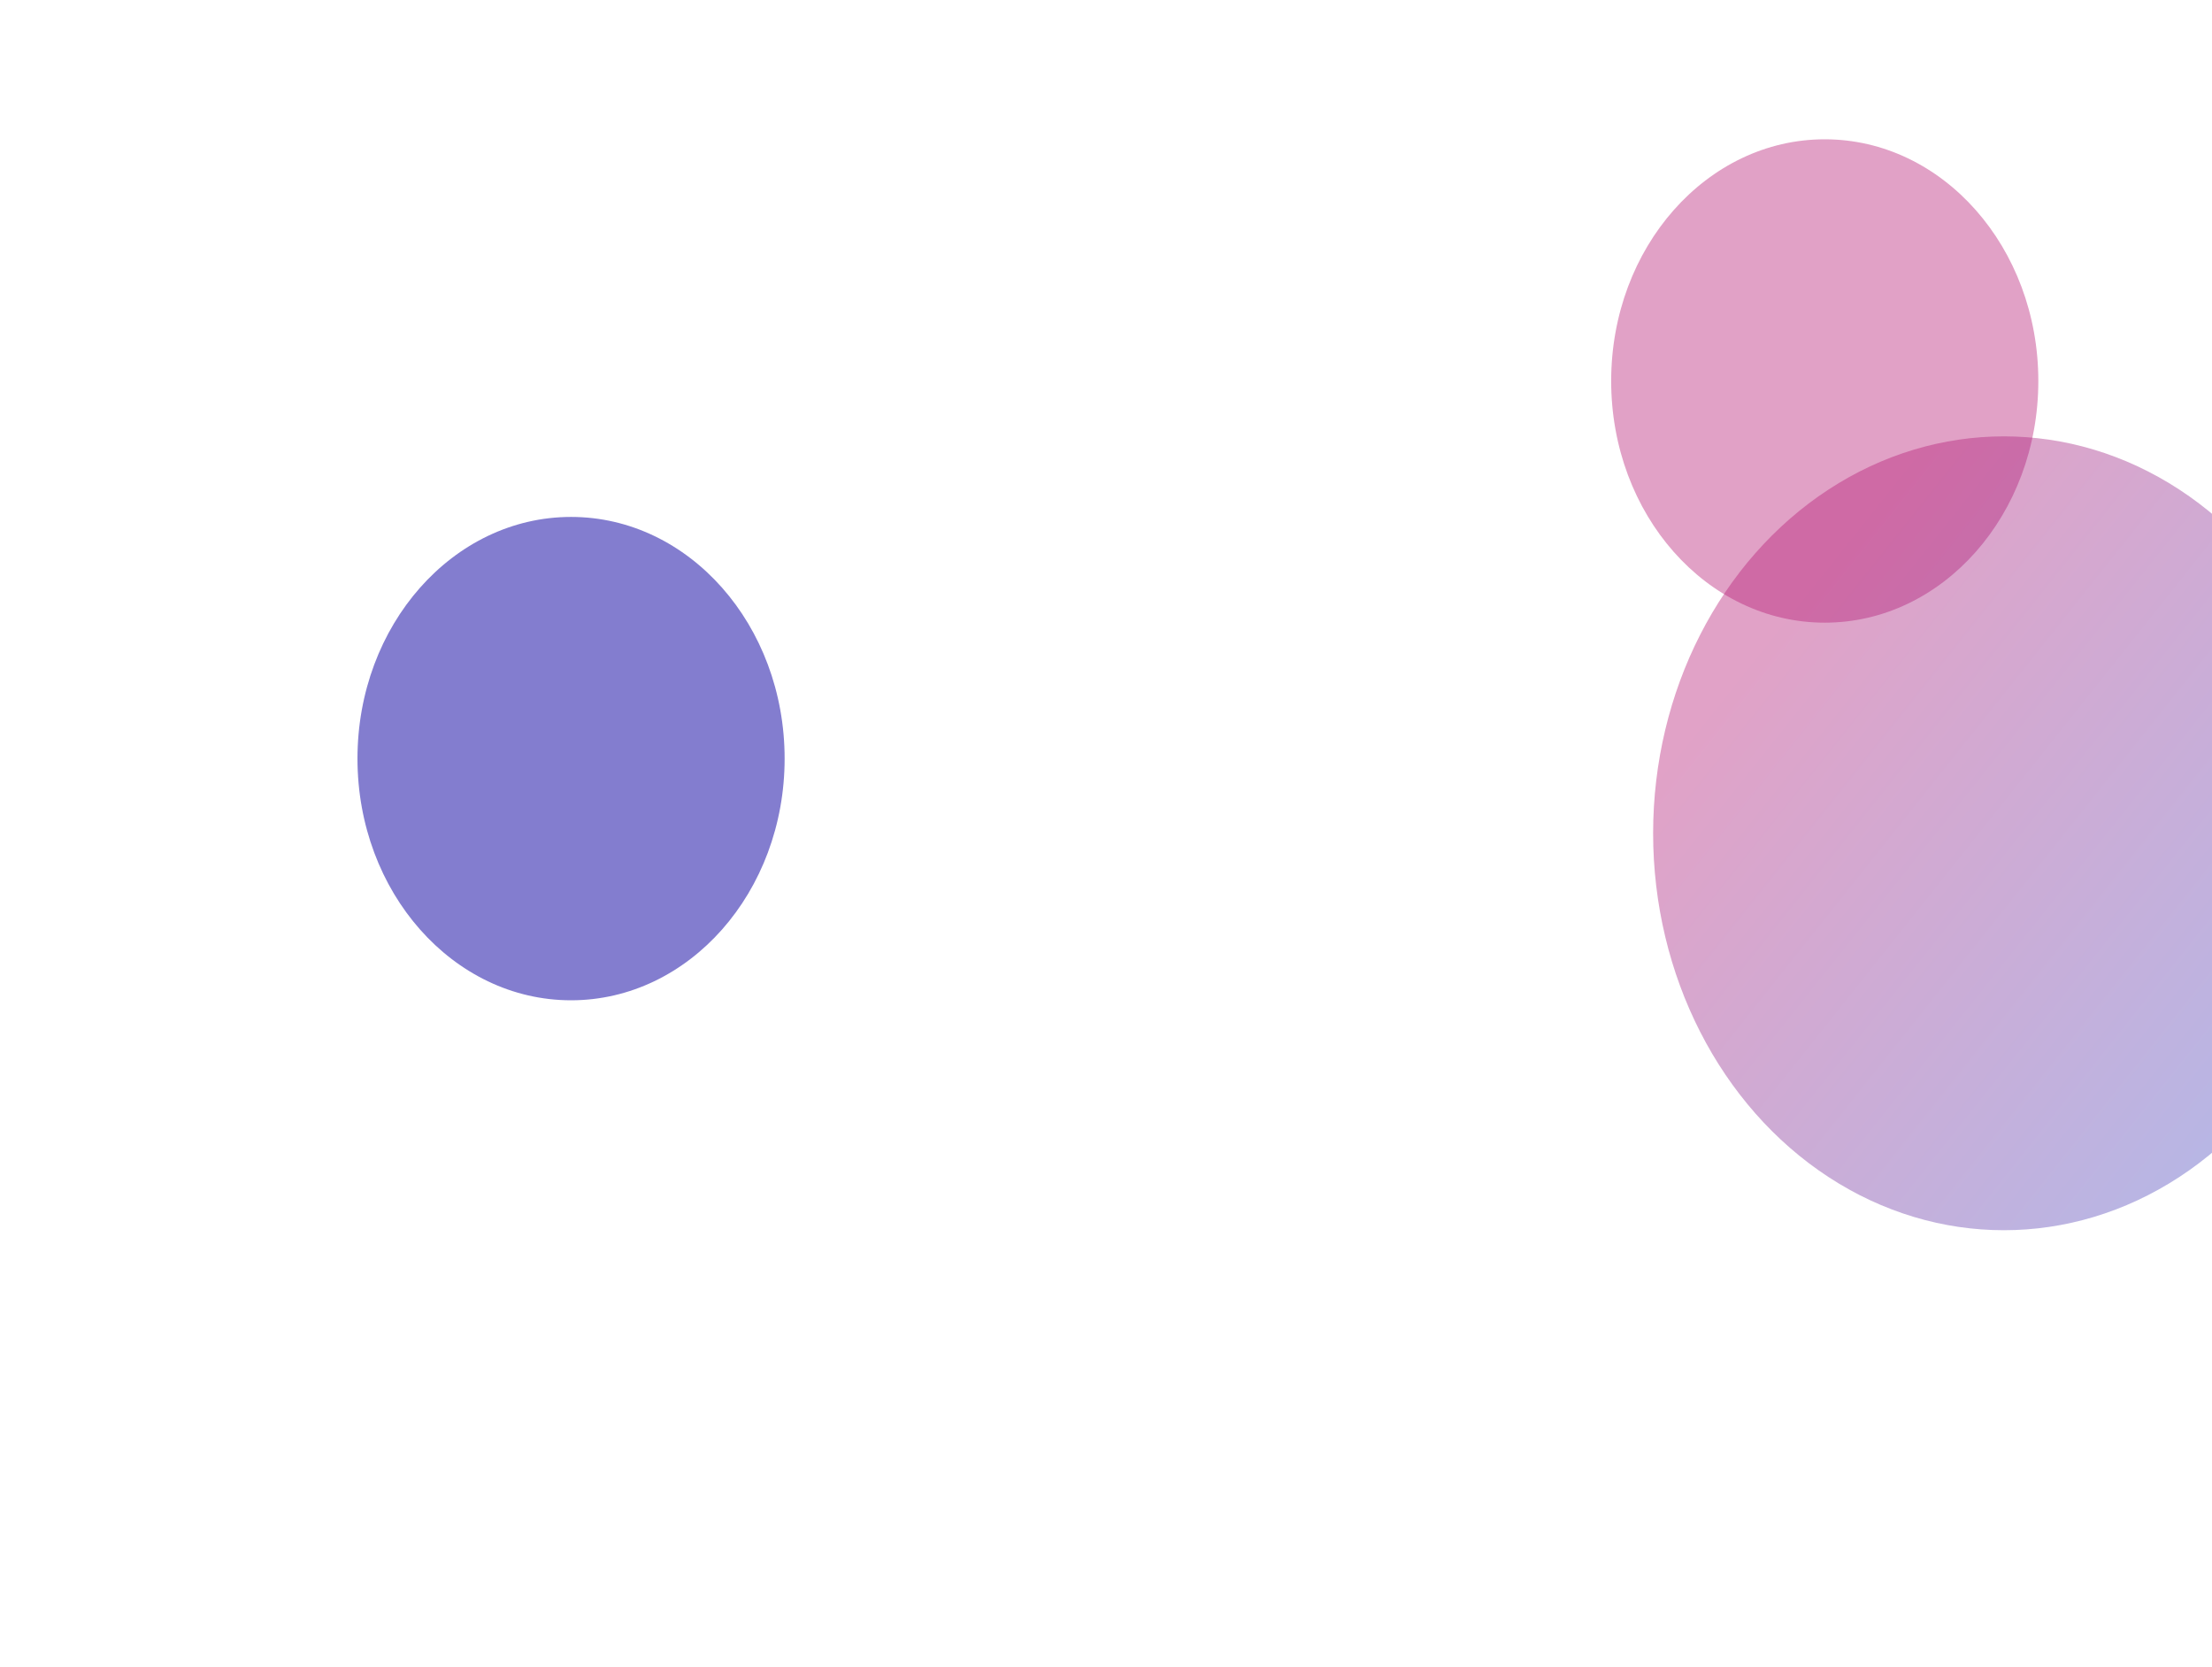<svg width="1318" height="993" viewBox="0 0 1318 993" fill="none" xmlns="http://www.w3.org/2000/svg">
<g filter="url(#filter0_f_548_41)">
<ellipse cx="1087.26" cy="227" rx="127.256" ry="144" fill="#B41672" fill-opacity="0.4"/>
</g>
<g filter="url(#filter1_f_548_41)">
<ellipse cx="340.256" cy="452" rx="127.256" ry="144" fill="#4F47BB" fill-opacity="0.7"/>
</g>
<g filter="url(#filter2_f_548_41)">
<ellipse cx="1194" cy="496.5" rx="209" ry="236.5" fill="url(#paint0_linear_548_41)" fill-opacity="0.4"/>
</g>
<defs>
<filter id="filter0_f_548_41" x="910" y="33" width="354.512" height="388" filterUnits="userSpaceOnUse" color-interpolation-filters="sRGB">
<feFlood flood-opacity="0" result="BackgroundImageFix"/>
<feBlend mode="normal" in="SourceGraphic" in2="BackgroundImageFix" result="shape"/>
<feGaussianBlur stdDeviation="25" result="effect1_foregroundBlur_548_41"/>
</filter>
<filter id="filter1_f_548_41" x="0.3" y="95.3" width="679.912" height="713.4" filterUnits="userSpaceOnUse" color-interpolation-filters="sRGB">
<feFlood flood-opacity="0" result="BackgroundImageFix"/>
<feBlend mode="normal" in="SourceGraphic" in2="BackgroundImageFix" result="shape"/>
<feGaussianBlur stdDeviation="106.35" result="effect1_foregroundBlur_548_41"/>
</filter>
<filter id="filter2_f_548_41" x="725.3" y="0.3" width="937.4" height="992.4" filterUnits="userSpaceOnUse" color-interpolation-filters="sRGB">
<feFlood flood-opacity="0" result="BackgroundImageFix"/>
<feBlend mode="normal" in="SourceGraphic" in2="BackgroundImageFix" result="shape"/>
<feGaussianBlur stdDeviation="129.85" result="effect1_foregroundBlur_548_41"/>
</filter>
<linearGradient id="paint0_linear_548_41" x1="839" y1="260" x2="1363.5" y2="677.5" gradientUnits="userSpaceOnUse">
<stop offset="0.358" stop-color="#B41672"/>
<stop offset="1" stop-color="#454CC2"/>
</linearGradient>
</defs>
</svg>

